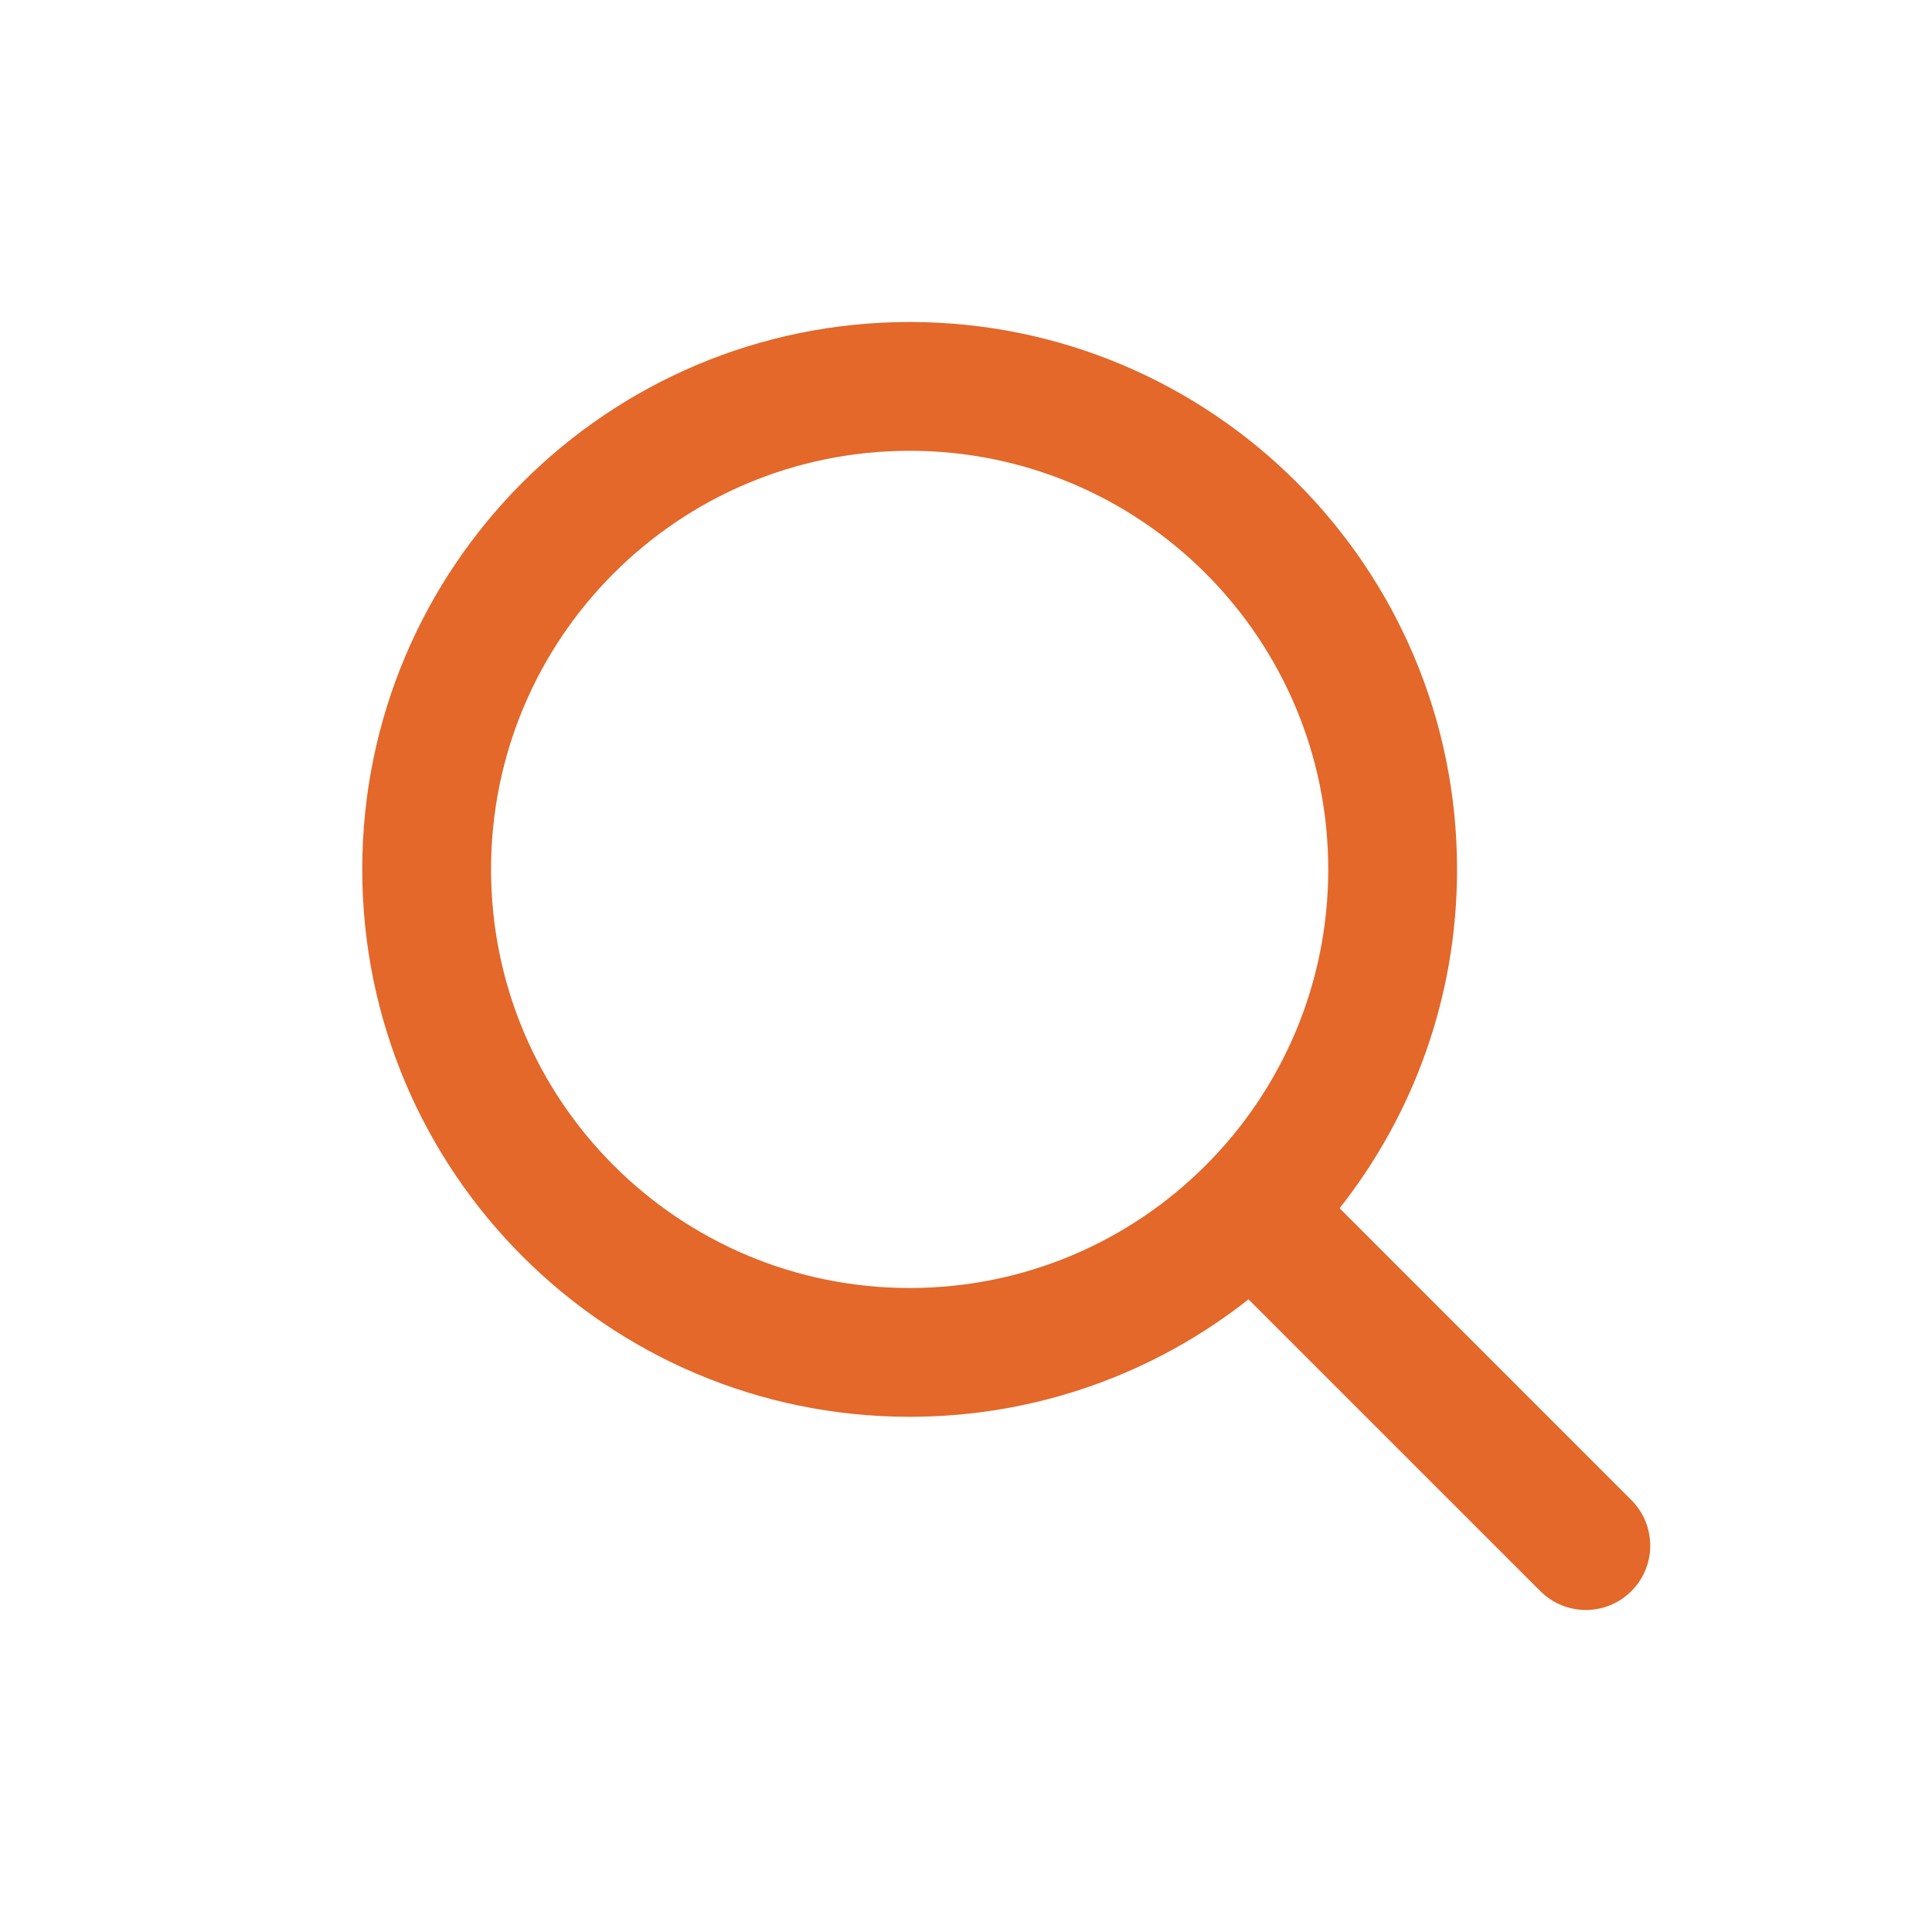 <svg width="48" height="48" viewBox="0 0 48 48" fill="none" xmlns="http://www.w3.org/2000/svg">
<path fill-rule="evenodd" clip-rule="evenodd" d="M33 21.6C33 27.344 28.344 32 22.6 32C16.856 32 12.2 27.344 12.2 21.6C12.2 15.856 16.856 11.2 22.6 11.2C28.344 11.2 33 15.856 33 21.6ZM31.019 32.282C28.703 34.109 25.779 35.2 22.6 35.2C15.089 35.2 9 29.111 9 21.6C9 14.089 15.089 8 22.6 8C30.111 8 36.2 14.089 36.2 21.6C36.2 24.779 35.109 27.703 33.282 30.019L40.531 37.269C41.156 37.894 41.156 38.907 40.531 39.531C39.907 40.156 38.894 40.156 38.269 39.531L31.019 32.282Z" fill="#E3682A"/>
</svg>
